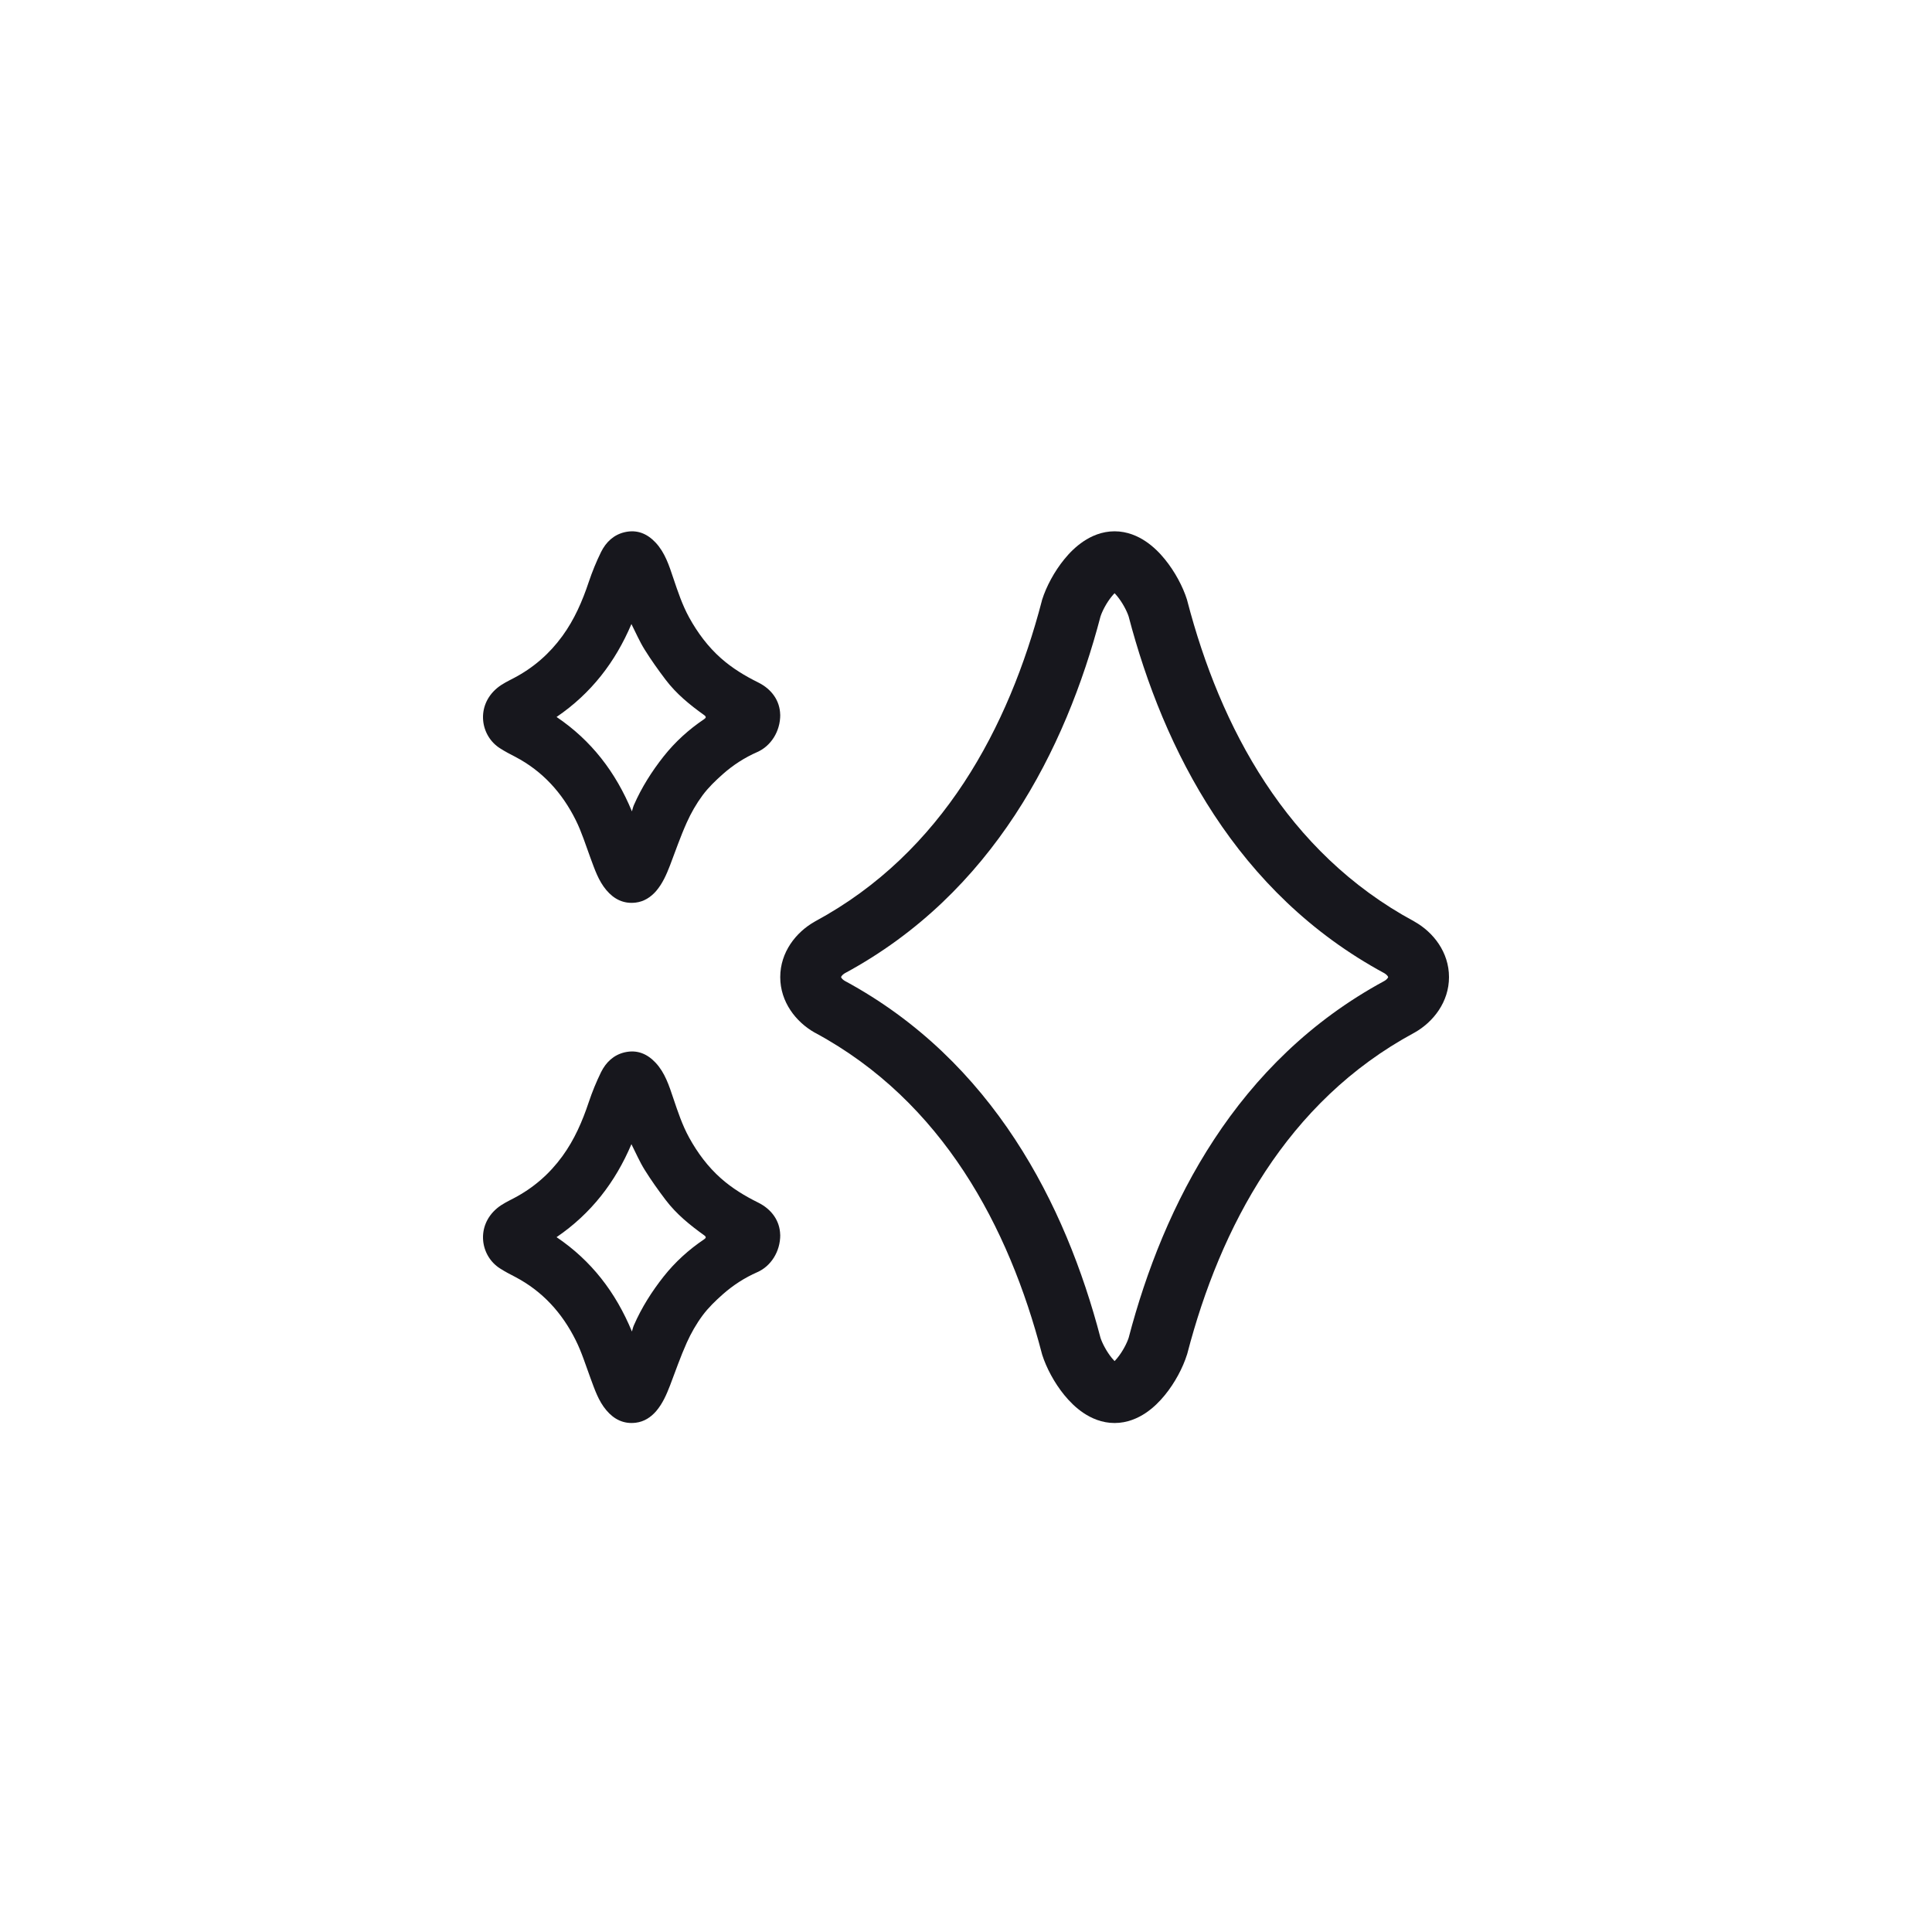 <svg width="40" height="40" viewBox="0 0 40 40" fill="none" xmlns="http://www.w3.org/2000/svg">
<path d="M16.154 14.796C16.156 15.148 15.956 15.448 15.679 15.57C15.417 15.685 15.179 15.838 14.965 16.028C14.814 16.162 14.666 16.304 14.546 16.466C14.417 16.64 14.307 16.832 14.218 17.031C14.088 17.32 13.984 17.622 13.871 17.919C13.798 18.107 13.718 18.291 13.586 18.446C13.473 18.576 13.333 18.666 13.163 18.687C12.914 18.718 12.713 18.618 12.554 18.429C12.39 18.235 12.312 17.997 12.225 17.763C12.127 17.499 12.044 17.227 11.919 16.977C11.639 16.415 11.232 15.965 10.672 15.671C10.565 15.616 10.457 15.56 10.356 15.495C9.942 15.236 9.848 14.613 10.295 14.243C10.397 14.158 10.523 14.099 10.641 14.037C11.042 13.826 11.374 13.538 11.643 13.169C11.892 12.827 12.057 12.447 12.19 12.048C12.261 11.837 12.346 11.628 12.444 11.429C12.546 11.224 12.705 11.071 12.935 11.018C13.19 10.96 13.399 11.048 13.573 11.233C13.767 11.44 13.852 11.706 13.94 11.969C14.034 12.248 14.126 12.525 14.268 12.784C14.443 13.101 14.657 13.389 14.928 13.629C15.16 13.834 15.42 13.992 15.697 14.129C15.983 14.271 16.147 14.513 16.153 14.796H16.154ZM13.083 16.799C13.101 16.739 13.109 16.701 13.125 16.666C13.284 16.303 13.495 15.97 13.74 15.66C13.979 15.358 14.261 15.103 14.579 14.889C14.62 14.861 14.624 14.839 14.58 14.806C14.284 14.595 14.003 14.366 13.781 14.073C13.628 13.871 13.481 13.665 13.347 13.45C13.242 13.282 13.163 13.098 13.073 12.92C12.74 13.706 12.24 14.356 11.523 14.844C12.244 15.331 12.747 15.986 13.083 16.798V16.799Z" fill="#17171D"/>
<path d="M16.154 25.566C16.156 25.917 15.956 26.218 15.679 26.339C15.417 26.454 15.179 26.608 14.965 26.797C14.814 26.931 14.666 27.073 14.546 27.235C14.417 27.409 14.307 27.602 14.218 27.8C14.088 28.09 13.984 28.392 13.871 28.688C13.798 28.876 13.718 29.06 13.586 29.215C13.473 29.346 13.333 29.435 13.163 29.456C12.914 29.487 12.713 29.387 12.554 29.198C12.39 29.005 12.312 28.766 12.225 28.532C12.127 28.268 12.044 27.996 11.919 27.747C11.639 27.184 11.232 26.735 10.672 26.44C10.565 26.385 10.457 26.329 10.356 26.264C9.942 26.005 9.848 25.382 10.295 25.012C10.397 24.927 10.523 24.868 10.641 24.806C11.042 24.595 11.374 24.308 11.643 23.939C11.892 23.597 12.057 23.217 12.19 22.818C12.261 22.606 12.346 22.398 12.444 22.198C12.546 21.993 12.705 21.84 12.935 21.787C13.19 21.729 13.399 21.817 13.573 22.002C13.767 22.209 13.852 22.476 13.94 22.738C14.034 23.017 14.126 23.295 14.268 23.553C14.443 23.871 14.657 24.158 14.928 24.398C15.16 24.603 15.42 24.761 15.697 24.898C15.983 25.04 16.147 25.283 16.153 25.566H16.154ZM13.083 27.568C13.101 27.508 13.109 27.47 13.125 27.436C13.284 27.072 13.495 26.739 13.74 26.429C13.979 26.127 14.261 25.872 14.579 25.658C14.62 25.63 14.624 25.608 14.58 25.576C14.284 25.364 14.003 25.136 13.781 24.843C13.628 24.641 13.481 24.435 13.347 24.22C13.242 24.051 13.163 23.867 13.073 23.689C12.74 24.475 12.24 25.125 11.523 25.614C12.244 26.101 12.747 26.755 13.083 27.567V27.568Z" fill="#17171D"/>
<path fill-rule="evenodd" clip-rule="evenodd" d="M22.434 11.207C22.592 11.101 22.812 11 23.076 11C23.34 11 23.56 11.101 23.718 11.207C23.878 11.314 24.012 11.449 24.117 11.579C24.326 11.835 24.491 12.148 24.574 12.411L24.578 12.426L24.582 12.441C25.263 15.051 26.635 17.651 29.278 19.076L29.289 19.083C29.676 19.301 30 19.715 30 20.23C30 20.23 30 20.23 30 20.23C30 20.744 29.676 21.158 29.29 21.377L29.279 21.383C26.635 22.808 25.264 25.41 24.583 28.021L24.579 28.036L24.574 28.05C24.491 28.314 24.327 28.627 24.118 28.883C24.012 29.013 23.879 29.148 23.719 29.255C23.56 29.361 23.34 29.462 23.076 29.462C22.812 29.462 22.593 29.361 22.434 29.255C22.274 29.148 22.141 29.013 22.035 28.883C21.826 28.627 21.662 28.314 21.578 28.05L21.574 28.036L21.57 28.021C20.889 25.41 19.519 22.808 16.876 21.383L16.864 21.377C16.479 21.158 16.154 20.745 16.154 20.23C16.154 19.715 16.478 19.302 16.865 19.083L16.876 19.076C19.519 17.651 20.888 15.052 21.57 12.441L21.573 12.426L21.578 12.411C21.661 12.148 21.826 11.835 22.035 11.579C22.14 11.449 22.274 11.314 22.434 11.207ZM22.785 12.762C22.06 15.528 20.553 18.496 17.491 20.15C17.457 20.171 17.434 20.194 17.422 20.212C17.416 20.221 17.414 20.227 17.413 20.23C17.414 20.233 17.416 20.238 17.422 20.247C17.434 20.265 17.457 20.289 17.492 20.309C20.554 21.964 22.061 24.934 22.785 27.7C22.823 27.814 22.911 27.983 23.019 28.116C23.04 28.141 23.059 28.162 23.076 28.18C23.093 28.162 23.113 28.141 23.133 28.116C23.242 27.983 23.329 27.814 23.367 27.7C24.092 24.934 25.601 21.964 28.663 20.309C28.698 20.289 28.72 20.265 28.732 20.247C28.738 20.239 28.74 20.233 28.741 20.23C28.74 20.227 28.738 20.221 28.732 20.212C28.72 20.194 28.697 20.171 28.663 20.15C25.601 18.496 24.092 15.528 23.367 12.762C23.329 12.647 23.241 12.479 23.133 12.346C23.112 12.32 23.093 12.299 23.076 12.282C23.059 12.299 23.04 12.32 23.019 12.346C22.91 12.479 22.823 12.647 22.785 12.762ZM23.155 12.216C23.155 12.216 23.154 12.217 23.153 12.217ZM22.998 28.245C22.998 28.245 22.998 28.245 22.999 28.244ZM23.153 28.244C23.154 28.245 23.155 28.245 23.155 28.245Z" fill="#17171D"/>
</svg>
